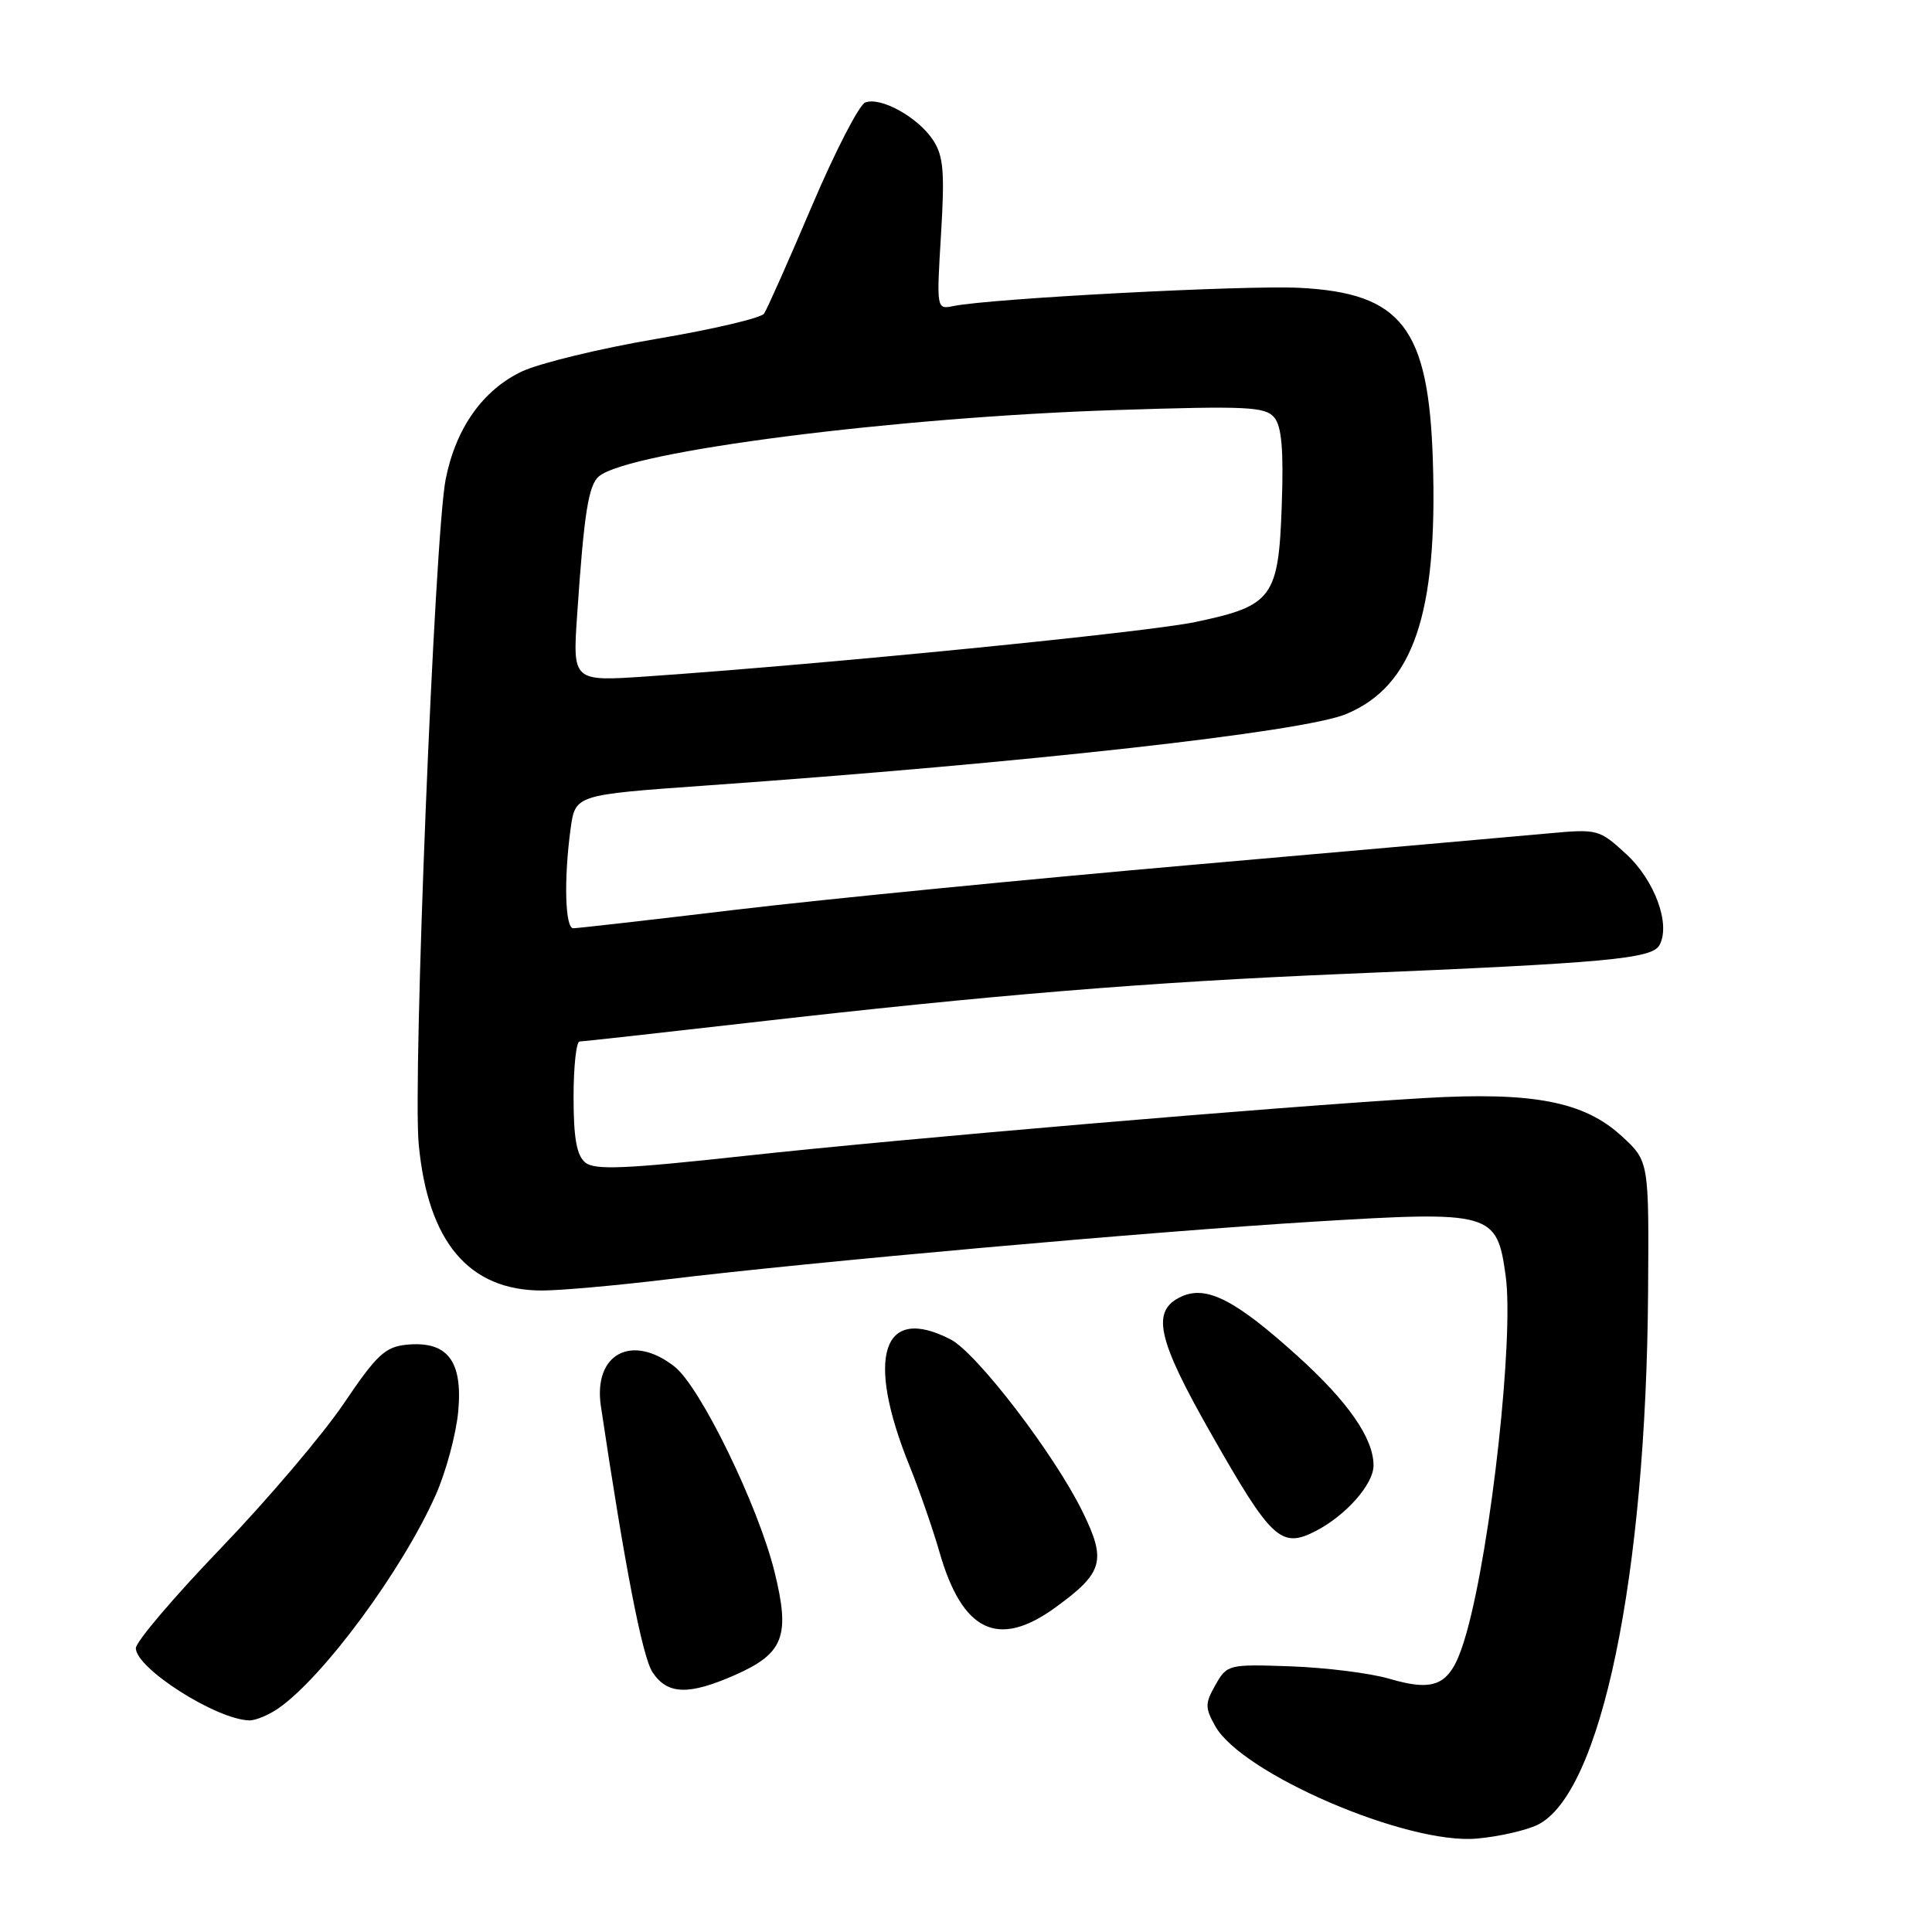 <?xml version="1.0" encoding="UTF-8" standalone="no"?>
<!DOCTYPE svg PUBLIC "-//W3C//DTD SVG 1.1//EN" "http://www.w3.org/Graphics/SVG/1.1/DTD/svg11.dtd" >
<svg xmlns="http://www.w3.org/2000/svg" xmlns:xlink="http://www.w3.org/1999/xlink" version="1.1" viewBox="0 0 256 256">
 <g >
 <path fill="currentColor"
d=" M 203.69 241.82 C 212.13 237.78 218.12 208.98 218.38 171.18 C 218.50 153.86 218.50 153.86 214.87 150.53 C 209.89 145.95 203.10 144.65 188.70 145.50 C 169.40 146.64 119.35 150.90 98.79 153.15 C 82.73 154.90 78.79 155.07 77.54 154.03 C 76.41 153.09 76.00 150.79 76.00 145.38 C 76.00 141.32 76.36 138.00 76.80 138.00 C 77.23 138.00 87.25 136.89 99.05 135.54 C 131.60 131.81 152.10 130.13 178.50 129.03 C 212.84 127.60 218.87 127.05 219.88 125.25 C 221.41 122.51 219.27 116.65 215.47 113.16 C 211.90 109.88 211.69 109.83 205.16 110.43 C 201.50 110.77 180.50 112.62 158.50 114.55 C 136.50 116.47 109.14 119.16 97.71 120.52 C 86.27 121.89 76.49 123.00 75.96 123.00 C 74.87 123.00 74.70 116.47 75.61 109.80 C 76.23 105.32 76.23 105.32 93.36 104.10 C 136.17 101.07 172.69 96.99 178.39 94.61 C 187.26 90.90 190.52 81.37 189.86 61.00 C 189.30 43.44 185.73 38.83 172.20 38.14 C 164.99 37.77 131.17 39.55 126.29 40.56 C 124.10 41.01 124.09 40.94 124.69 31.06 C 125.19 22.76 125.02 20.68 123.64 18.57 C 121.65 15.54 116.70 12.79 114.65 13.58 C 113.84 13.89 110.65 20.08 107.57 27.32 C 104.49 34.57 101.64 40.98 101.24 41.56 C 100.83 42.14 94.42 43.65 87.00 44.90 C 79.58 46.16 71.56 48.10 69.18 49.21 C 63.98 51.66 60.38 56.75 59.05 63.53 C 57.59 70.94 54.67 143.01 55.48 151.59 C 56.69 164.56 62.11 171.00 71.82 171.00 C 74.22 171.00 81.65 170.34 88.34 169.53 C 107.55 167.20 152.65 163.18 174.18 161.87 C 197.68 160.44 198.35 160.63 199.51 169.06 C 200.62 177.11 197.60 204.66 194.34 216.29 C 192.38 223.28 190.58 224.34 184.00 222.42 C 181.53 221.70 175.70 220.97 171.06 220.80 C 162.77 220.51 162.60 220.55 161.06 223.25 C 159.66 225.72 159.66 226.28 161.02 228.71 C 164.55 235.03 186.47 244.46 195.70 243.62 C 198.56 243.37 202.16 242.55 203.69 241.82 Z  M 36.92 226.34 C 42.92 222.14 53.33 208.01 57.73 198.10 C 59.10 195.02 60.44 190.03 60.72 187.00 C 61.33 180.31 59.28 177.66 53.89 178.18 C 51.04 178.46 49.92 179.50 45.55 185.98 C 42.77 190.09 35.44 198.72 29.25 205.16 C 23.06 211.60 18.00 217.55 18.00 218.39 C 18.00 221.06 28.65 227.85 33.03 227.96 C 33.87 227.98 35.62 227.25 36.92 226.34 Z  M 97.43 221.93 C 103.86 219.08 104.73 216.79 102.63 208.28 C 100.47 199.52 92.80 183.77 89.39 181.09 C 83.73 176.64 78.59 179.39 79.62 186.32 C 82.77 207.44 85.11 219.51 86.45 221.56 C 88.42 224.57 91.25 224.66 97.43 221.93 Z  M 139.80 213.03 C 146.19 208.40 146.64 206.83 143.45 200.32 C 139.74 192.73 129.44 179.28 125.96 177.48 C 116.91 172.80 114.65 179.77 120.52 194.24 C 121.80 197.40 123.60 202.58 124.51 205.74 C 127.53 216.22 132.28 218.48 139.80 213.03 Z  M 174.32 202.88 C 178.34 200.81 182.00 196.67 182.00 194.18 C 182.00 190.59 178.64 185.74 171.94 179.69 C 163.74 172.27 159.88 170.28 156.57 171.79 C 152.48 173.65 153.27 177.33 160.52 190.05 C 168.47 204.03 169.75 205.22 174.32 202.88 Z  M 76.48 81.40 C 77.39 67.95 77.98 64.27 79.37 63.11 C 83.38 59.78 118.65 55.27 148.00 54.33 C 165.24 53.77 167.66 53.89 168.85 55.32 C 169.83 56.50 170.10 59.62 169.84 66.94 C 169.42 79.19 168.62 80.28 158.39 82.42 C 151.89 83.79 109.49 87.99 85.69 89.63 C 75.87 90.30 75.87 90.30 76.48 81.40 Z "/>
</g>
</svg>